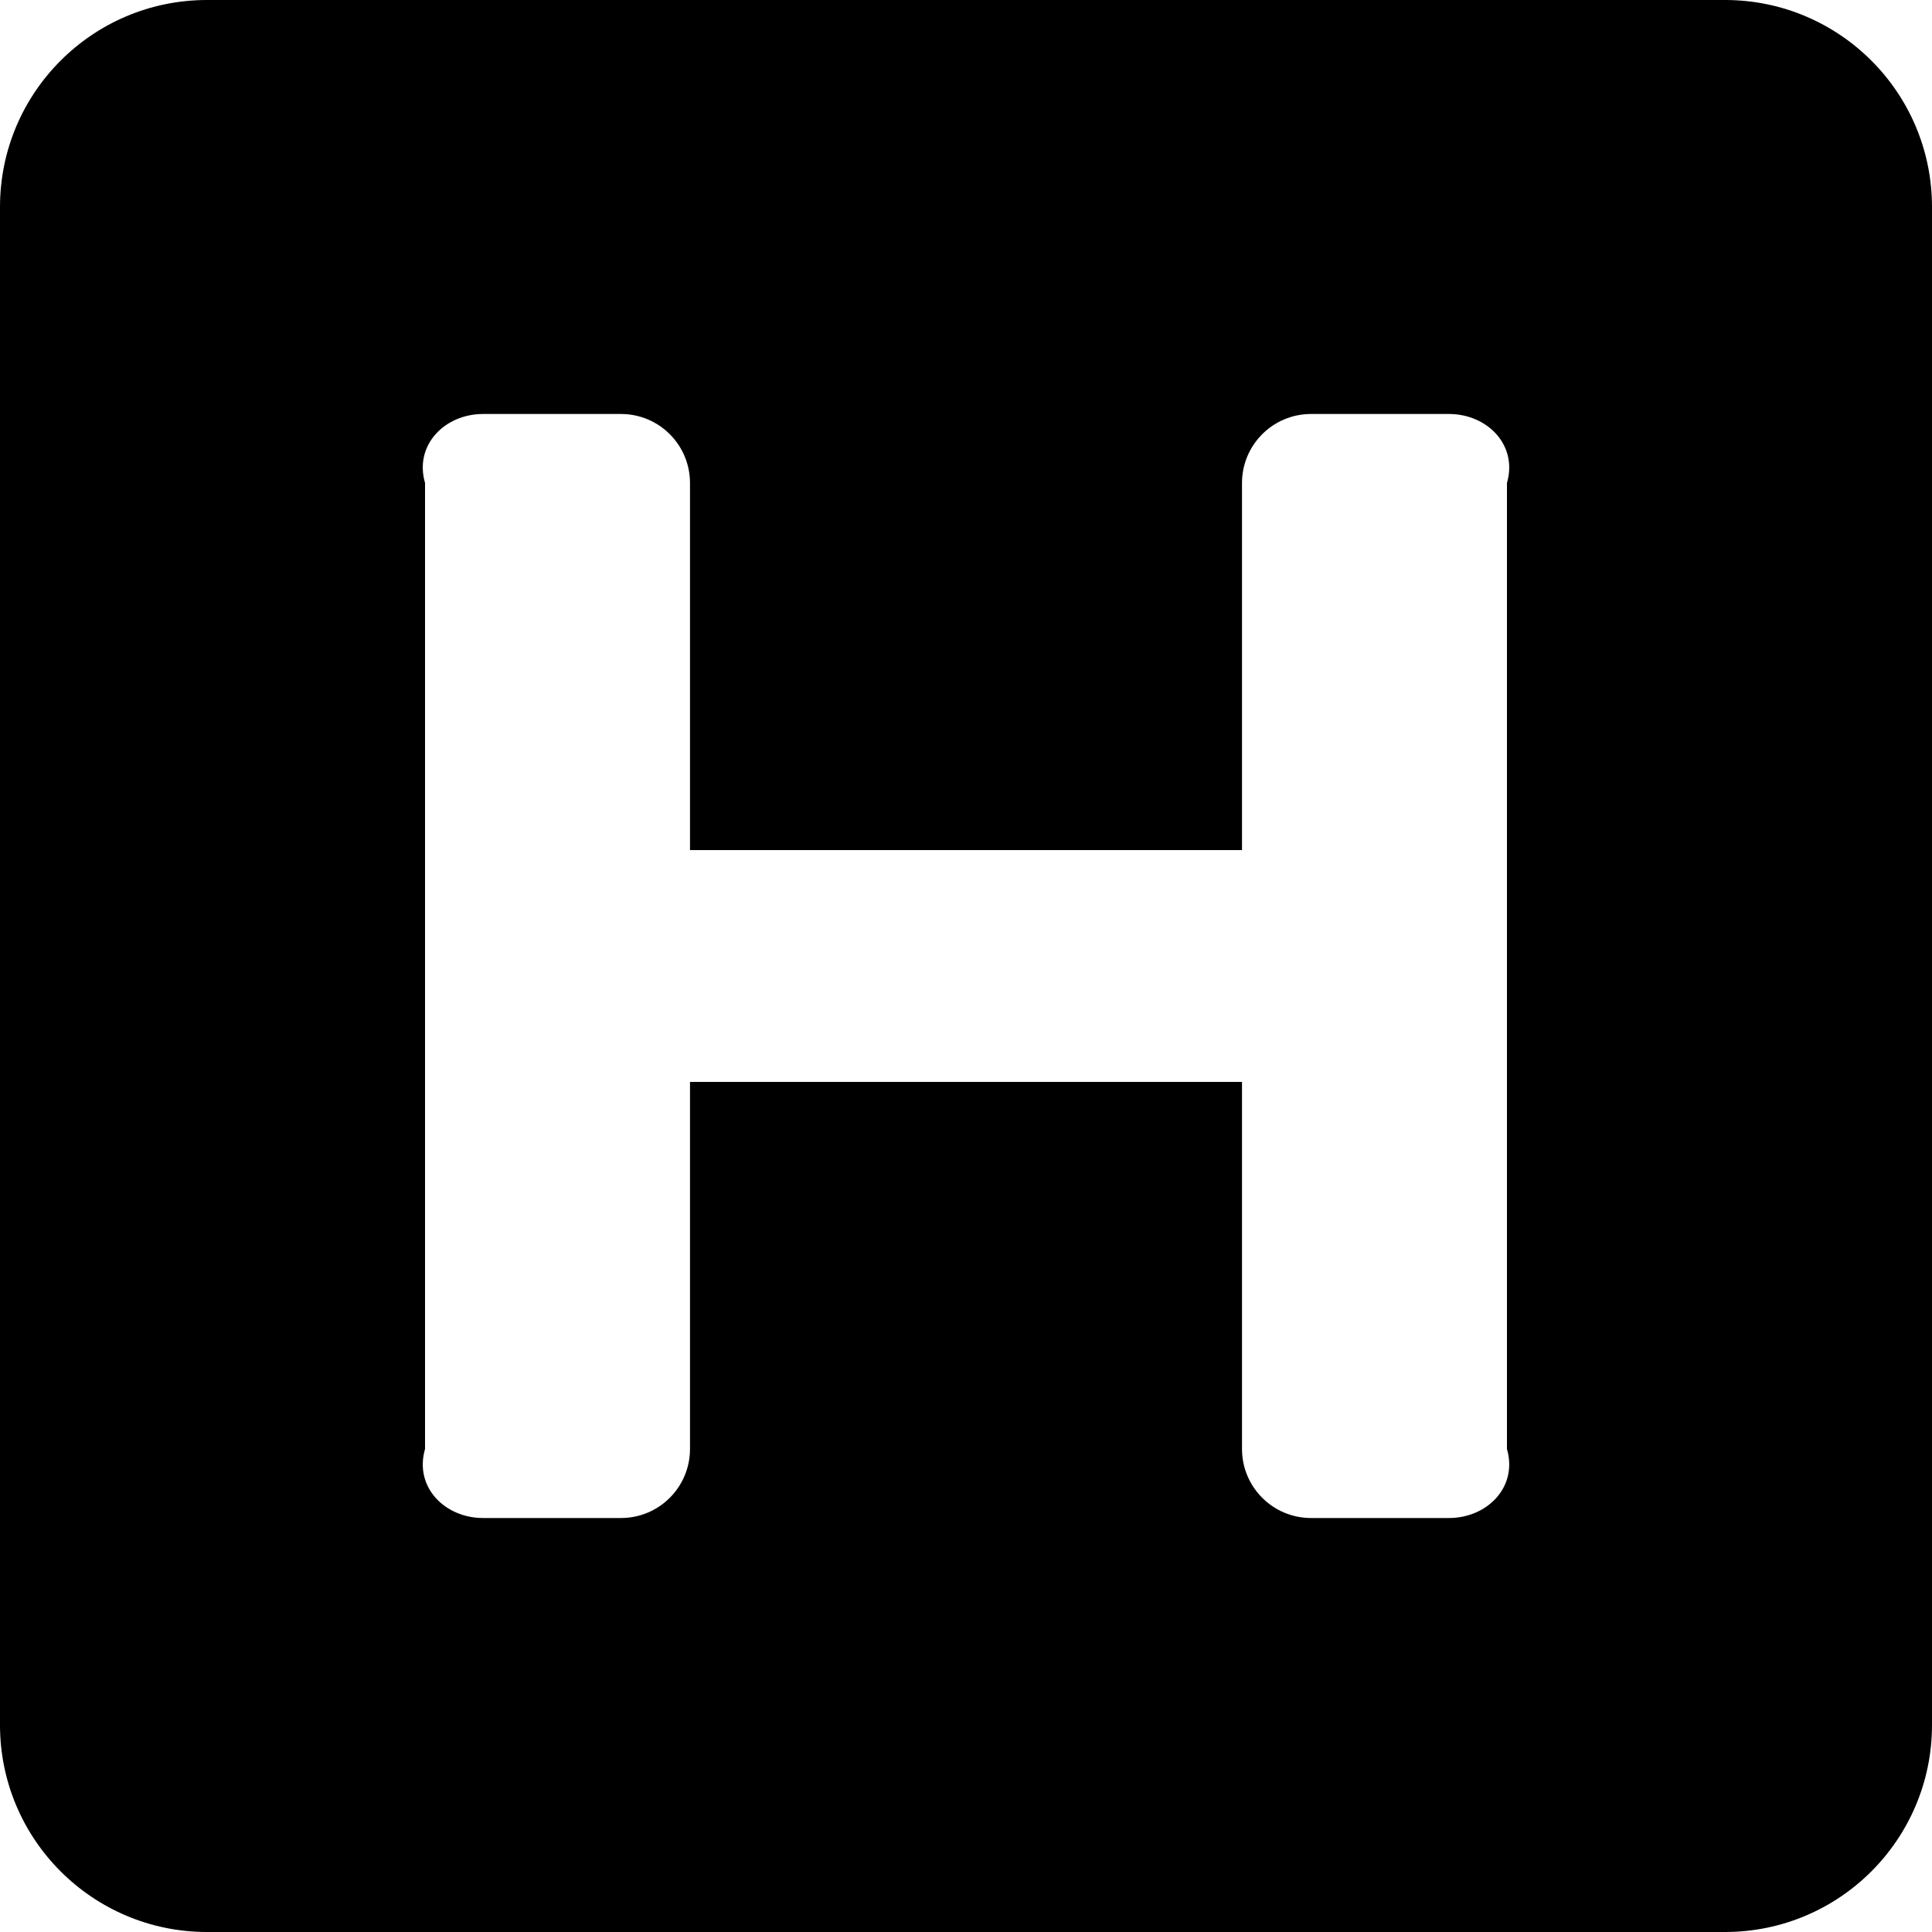 ﻿<?xml version="1.0" encoding="utf-8"?>
<svg version="1.1" xmlns:xlink="http://www.w3.org/1999/xlink" width="50px" height="50px" xmlns="http://www.w3.org/2000/svg">
  <defs>
    <pattern id="BGPattern" patternUnits="userSpaceOnUse" alignment="0 0" imageRepeat="None" />
    <mask fill="white" id="Clip1685">
      <path d="M 44.643 0  C 47.602 0  50 2.398  50 5.357  L 50 44.643  C 50 47.602  47.602 50  44.643 50  L 5.357 50  C 2.398 50  0 47.602  0 44.643  L 0 5.357  C 0 2.398  2.398 0  5.357 0  L 44.643 0  Z M 39 12.5  C 39.286 11.514  38.486 10.714  37.5 10.714  L 33.929 10.714  C 32.942 10.714  32.143 11.514  32.143 12.5  L 32.143 22  L 17.857 22  L 17.857 12.5  C 17.857 11.514  17.058 10.714  16.071 10.714  L 12.5 10.714  C 11.514 10.714  10.714 11.514  11 12.5  L 11 37.5  C 10.714 38.486  11.514 39.286  12.5 39.286  L 16.071 39.286  C 17.058 39.286  17.857 38.486  17.857 37.5  L 17.857 28  L 32.143 28  L 32.143 37.5  C 32.143 38.486  32.942 39.286  33.929 39.286  L 37.5 39.286  C 38.486 39.286  39.286 38.486  39 37.5  L 39 12.5  Z " fill-rule="evenodd" />
    </mask>
  </defs>
  <g>
    <path d="M 44.643 0  C 47.602 0  50 2.398  50 5.357  L 50 44.643  C 50 47.602  47.602 50  44.643 50  L 5.357 50  C 2.398 50  0 47.602  0 44.643  L 0 5.357  C 0 2.398  2.398 0  5.357 0  L 44.643 0  Z M 39 12.5  C 39.286 11.514  38.486 10.714  37.5 10.714  L 33.929 10.714  C 32.942 10.714  32.143 11.514  32.143 12.5  L 32.143 22  L 17.857 22  L 17.857 12.5  C 17.857 11.514  17.058 10.714  16.071 10.714  L 12.5 10.714  C 11.514 10.714  10.714 11.514  11 12.5  L 11 37.5  C 10.714 38.486  11.514 39.286  12.5 39.286  L 16.071 39.286  C 17.058 39.286  17.857 38.486  17.857 37.5  L 17.857 28  L 32.143 28  L 32.143 37.5  C 32.143 38.486  32.942 39.286  33.929 39.286  L 37.5 39.286  C 38.486 39.286  39.286 38.486  39 37.5  L 39 12.5  Z " fill-rule="nonzero" fill="rgba(0, 0, 0, 1)" stroke="none" class="fill" />
    <path d="M 44.643 0  C 47.602 0  50 2.398  50 5.357  L 50 44.643  C 50 47.602  47.602 50  44.643 50  L 5.357 50  C 2.398 50  0 47.602  0 44.643  L 0 5.357  C 0 2.398  2.398 0  5.357 0  L 44.643 0  Z " stroke-width="0" stroke-dasharray="0" stroke="rgba(255, 255, 255, 0)" fill="none" class="stroke" mask="url(#Clip1685)" />
    <path d="M 39 12.5  C 39.286 11.514  38.486 10.714  37.5 10.714  L 33.929 10.714  C 32.942 10.714  32.143 11.514  32.143 12.5  L 32.143 22  L 17.857 22  L 17.857 12.5  C 17.857 11.514  17.058 10.714  16.071 10.714  L 12.5 10.714  C 11.514 10.714  10.714 11.514  11 12.5  L 11 37.5  C 10.714 38.486  11.514 39.286  12.5 39.286  L 16.071 39.286  C 17.058 39.286  17.857 38.486  17.857 37.5  L 17.857 28  L 32.143 28  L 32.143 37.5  C 32.143 38.486  32.942 39.286  33.929 39.286  L 37.5 39.286  C 38.486 39.286  39.286 38.486  39 37.5  L 39 12.5  Z " stroke-width="0" stroke-dasharray="0" stroke="rgba(255, 255, 255, 0)" fill="none" class="stroke" mask="url(#Clip1685)" />
  </g>
</svg>